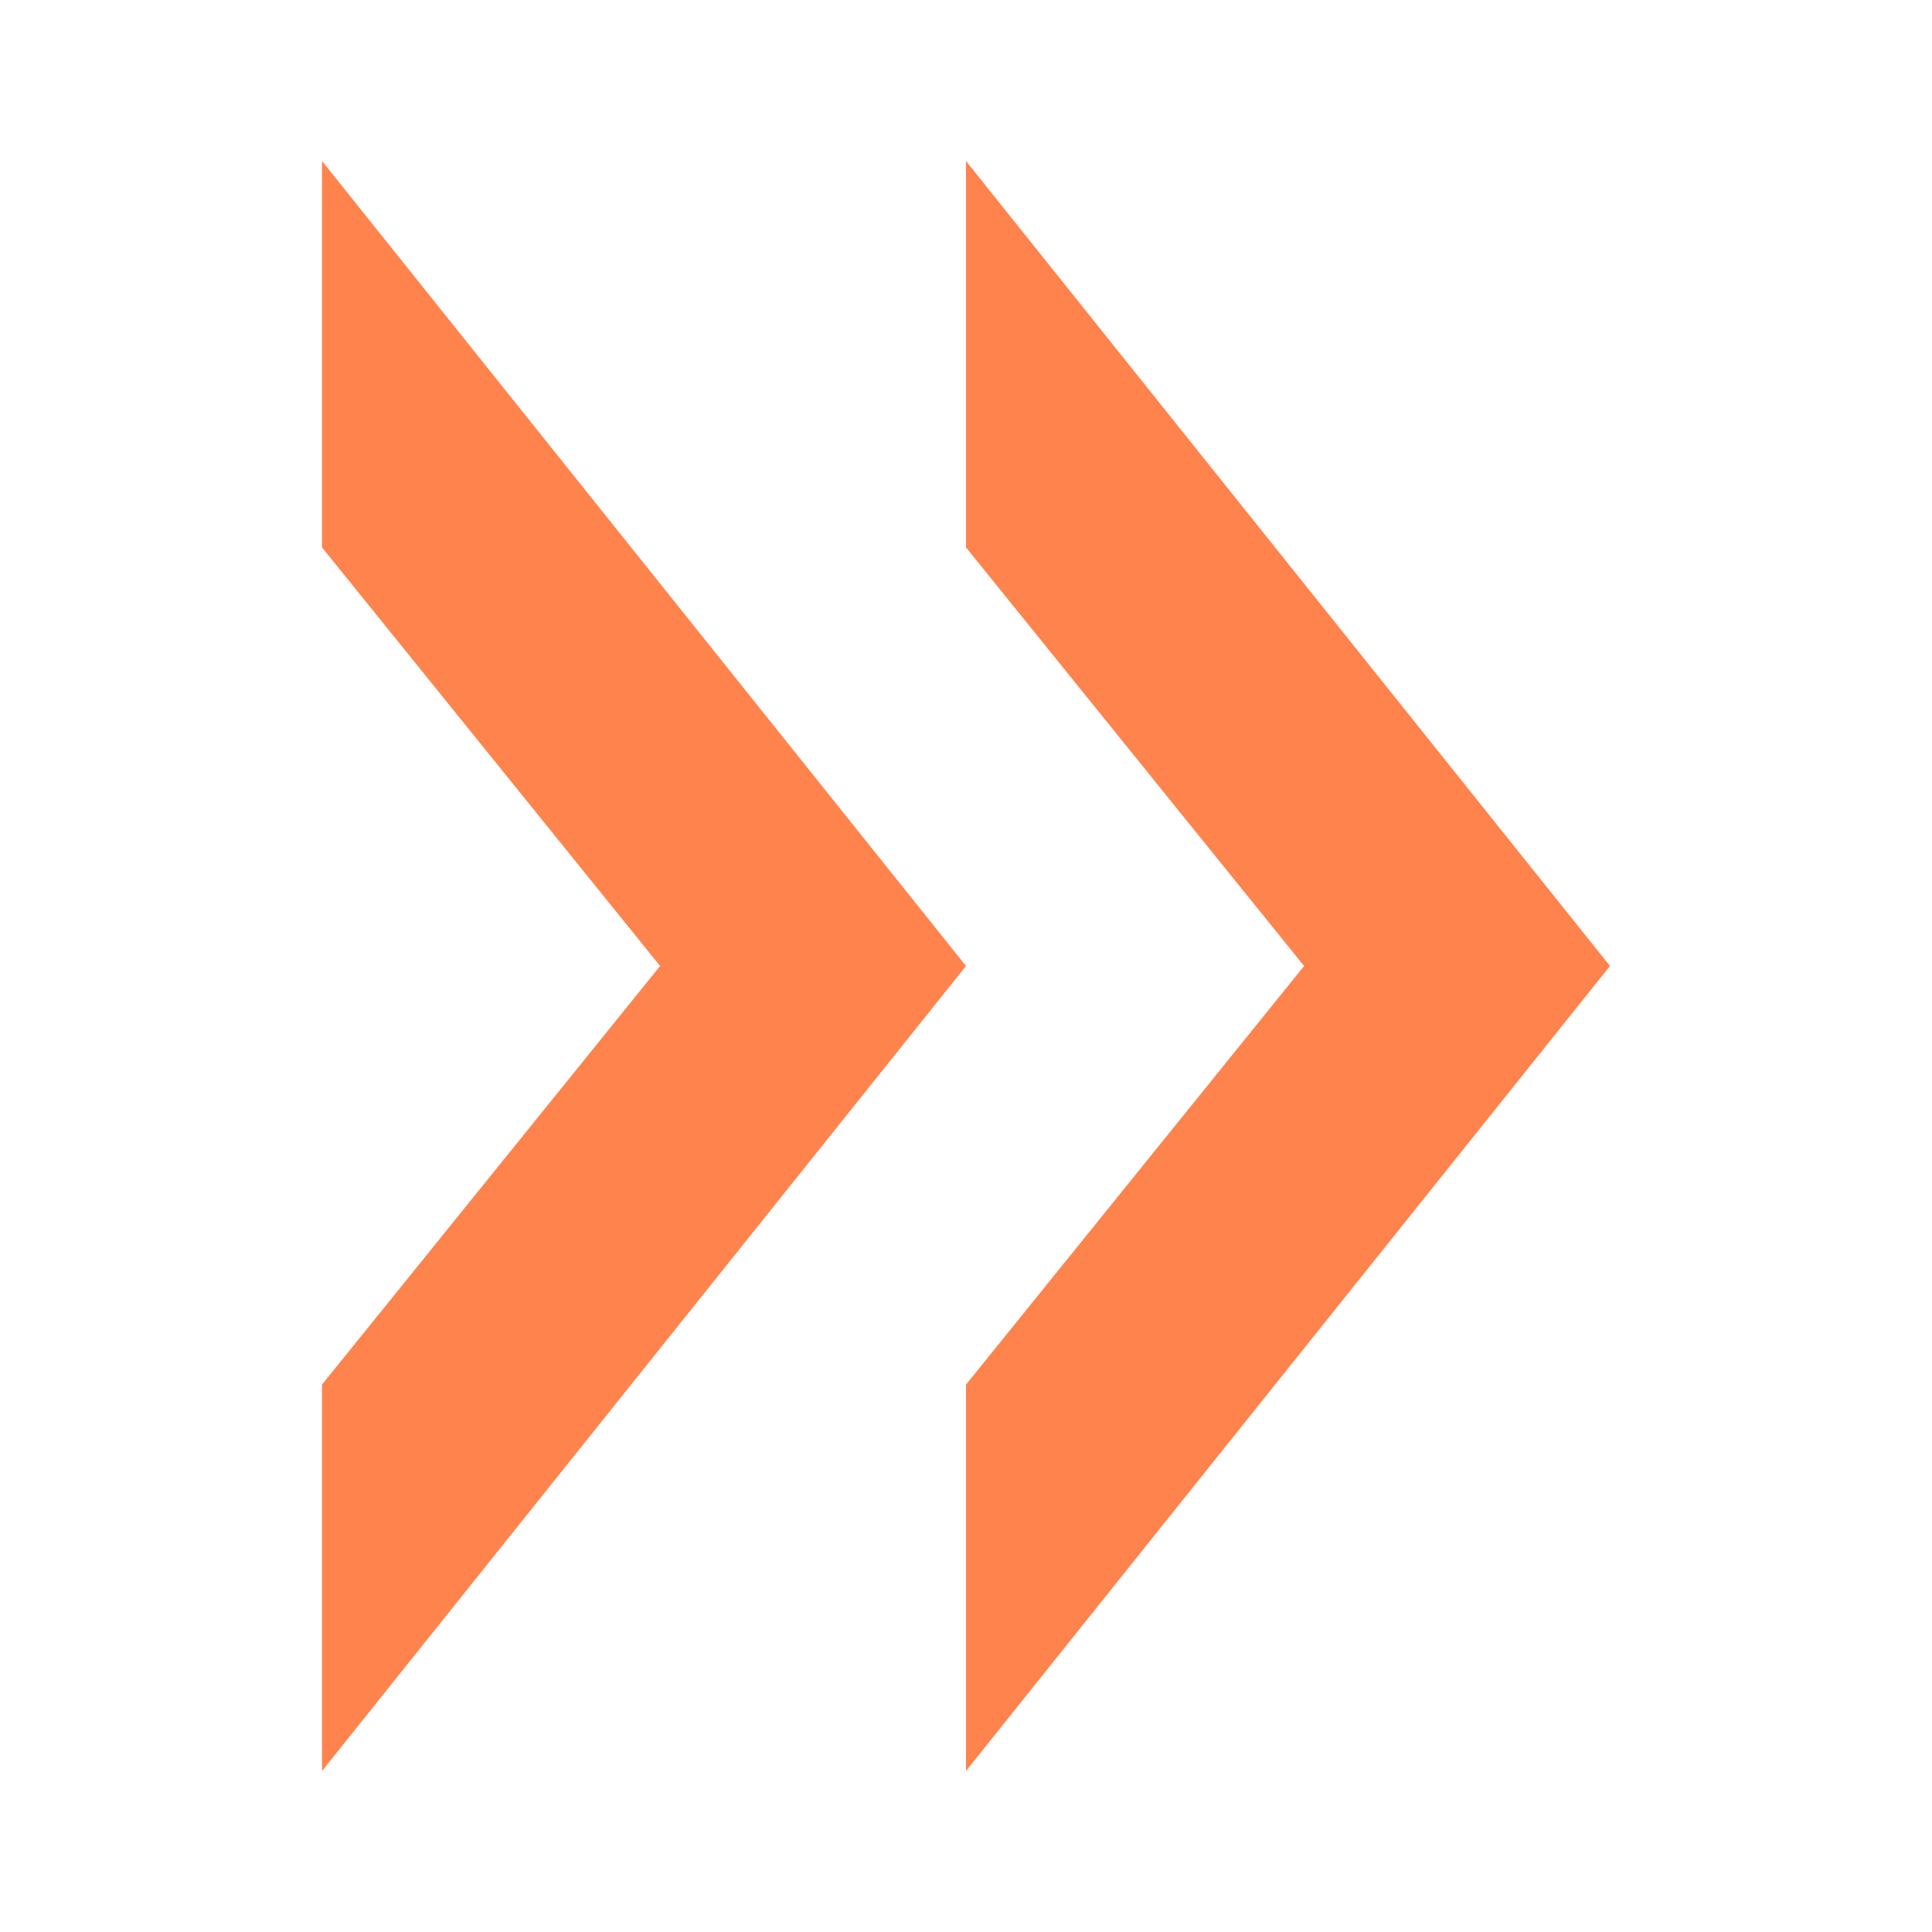 <svg width="60" height="60" viewBox="0 0 60 60" fill="none" xmlns="http://www.w3.org/2000/svg">
<path d="M50 30L30 55V43L40.5 30L30 17V5L50 30Z" fill="#FF834D"/>
<path d="M30 30L10 55V43L20.5 30L10 17V5L30 30Z" fill="#FF834D"/>
</svg>
